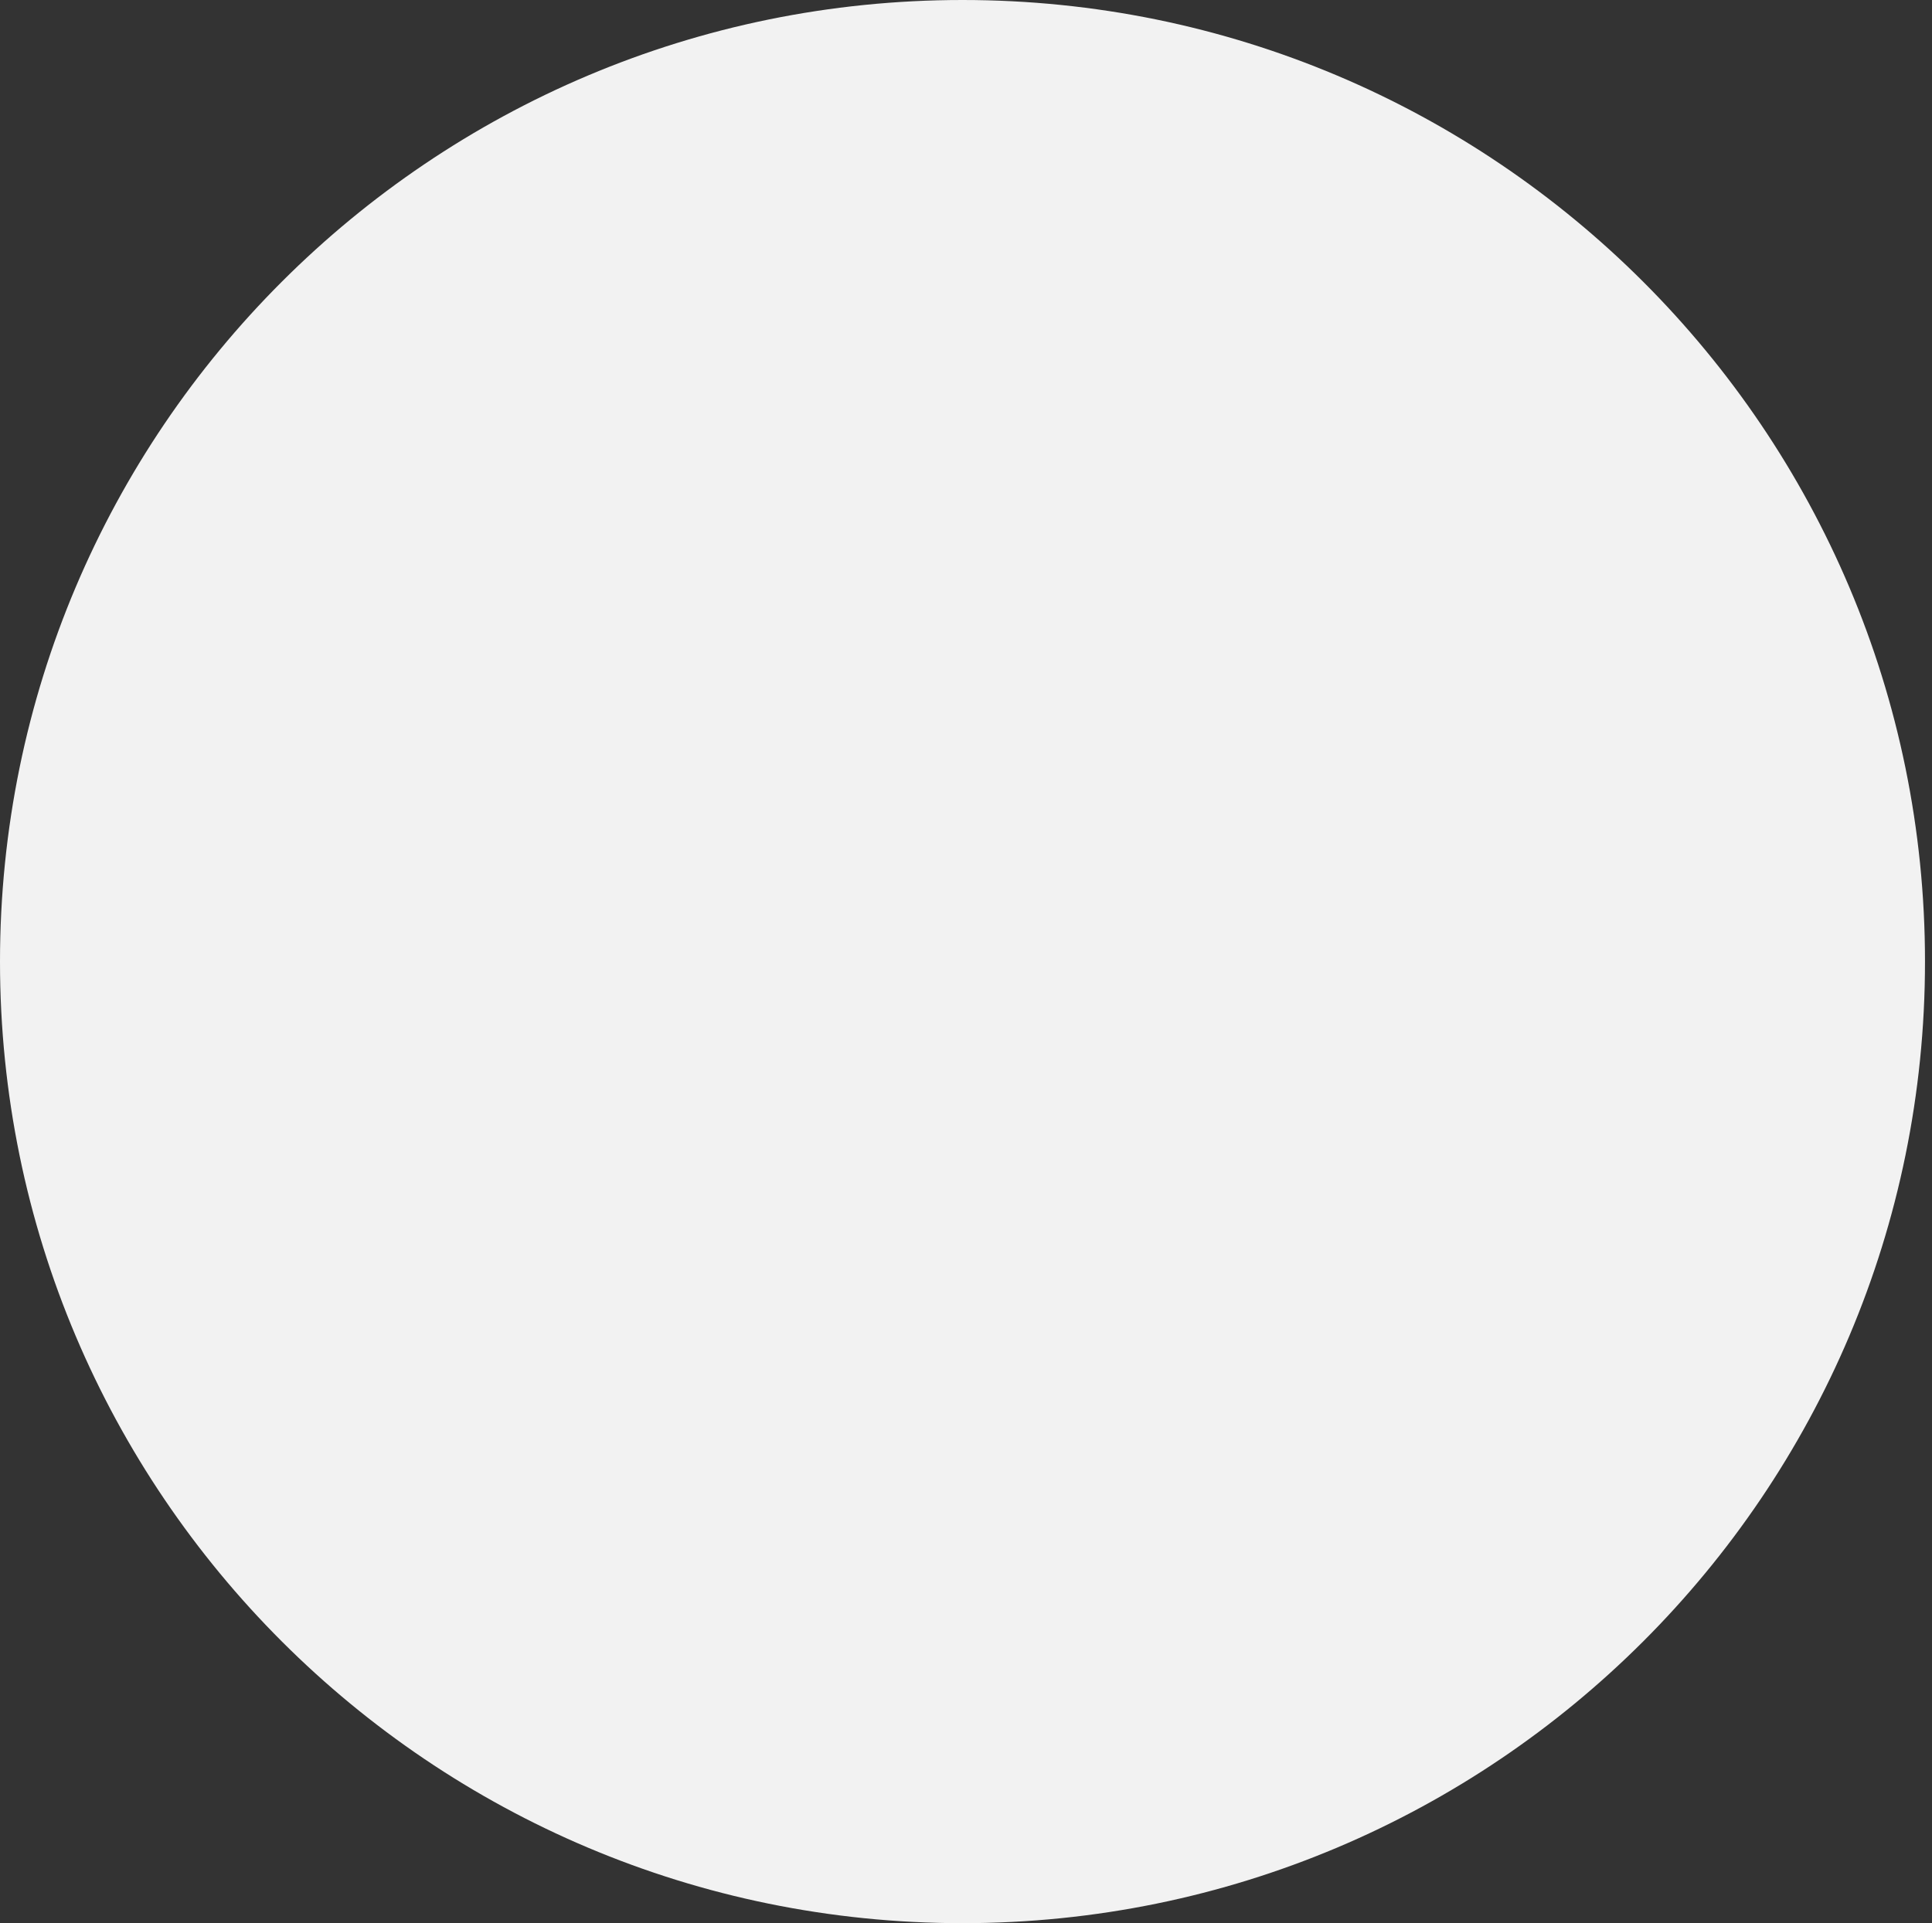 <svg width="232" height="231" viewBox="0 0 232 231" fill="none" xmlns="http://www.w3.org/2000/svg">
<rect x="0" y="0" width="232" height="231" fill="#333333" stroke="none"/>
<path id="Vector" d="M115.58 231C179.412 231 231.159 179.289 231.159 115.5C231.159 51.711 179.412 0 115.58 0C51.747 0 0 51.711 0 115.5C0 179.289 51.747 231 115.58 231Z" fill="#F2F2F2"/>
</svg>
